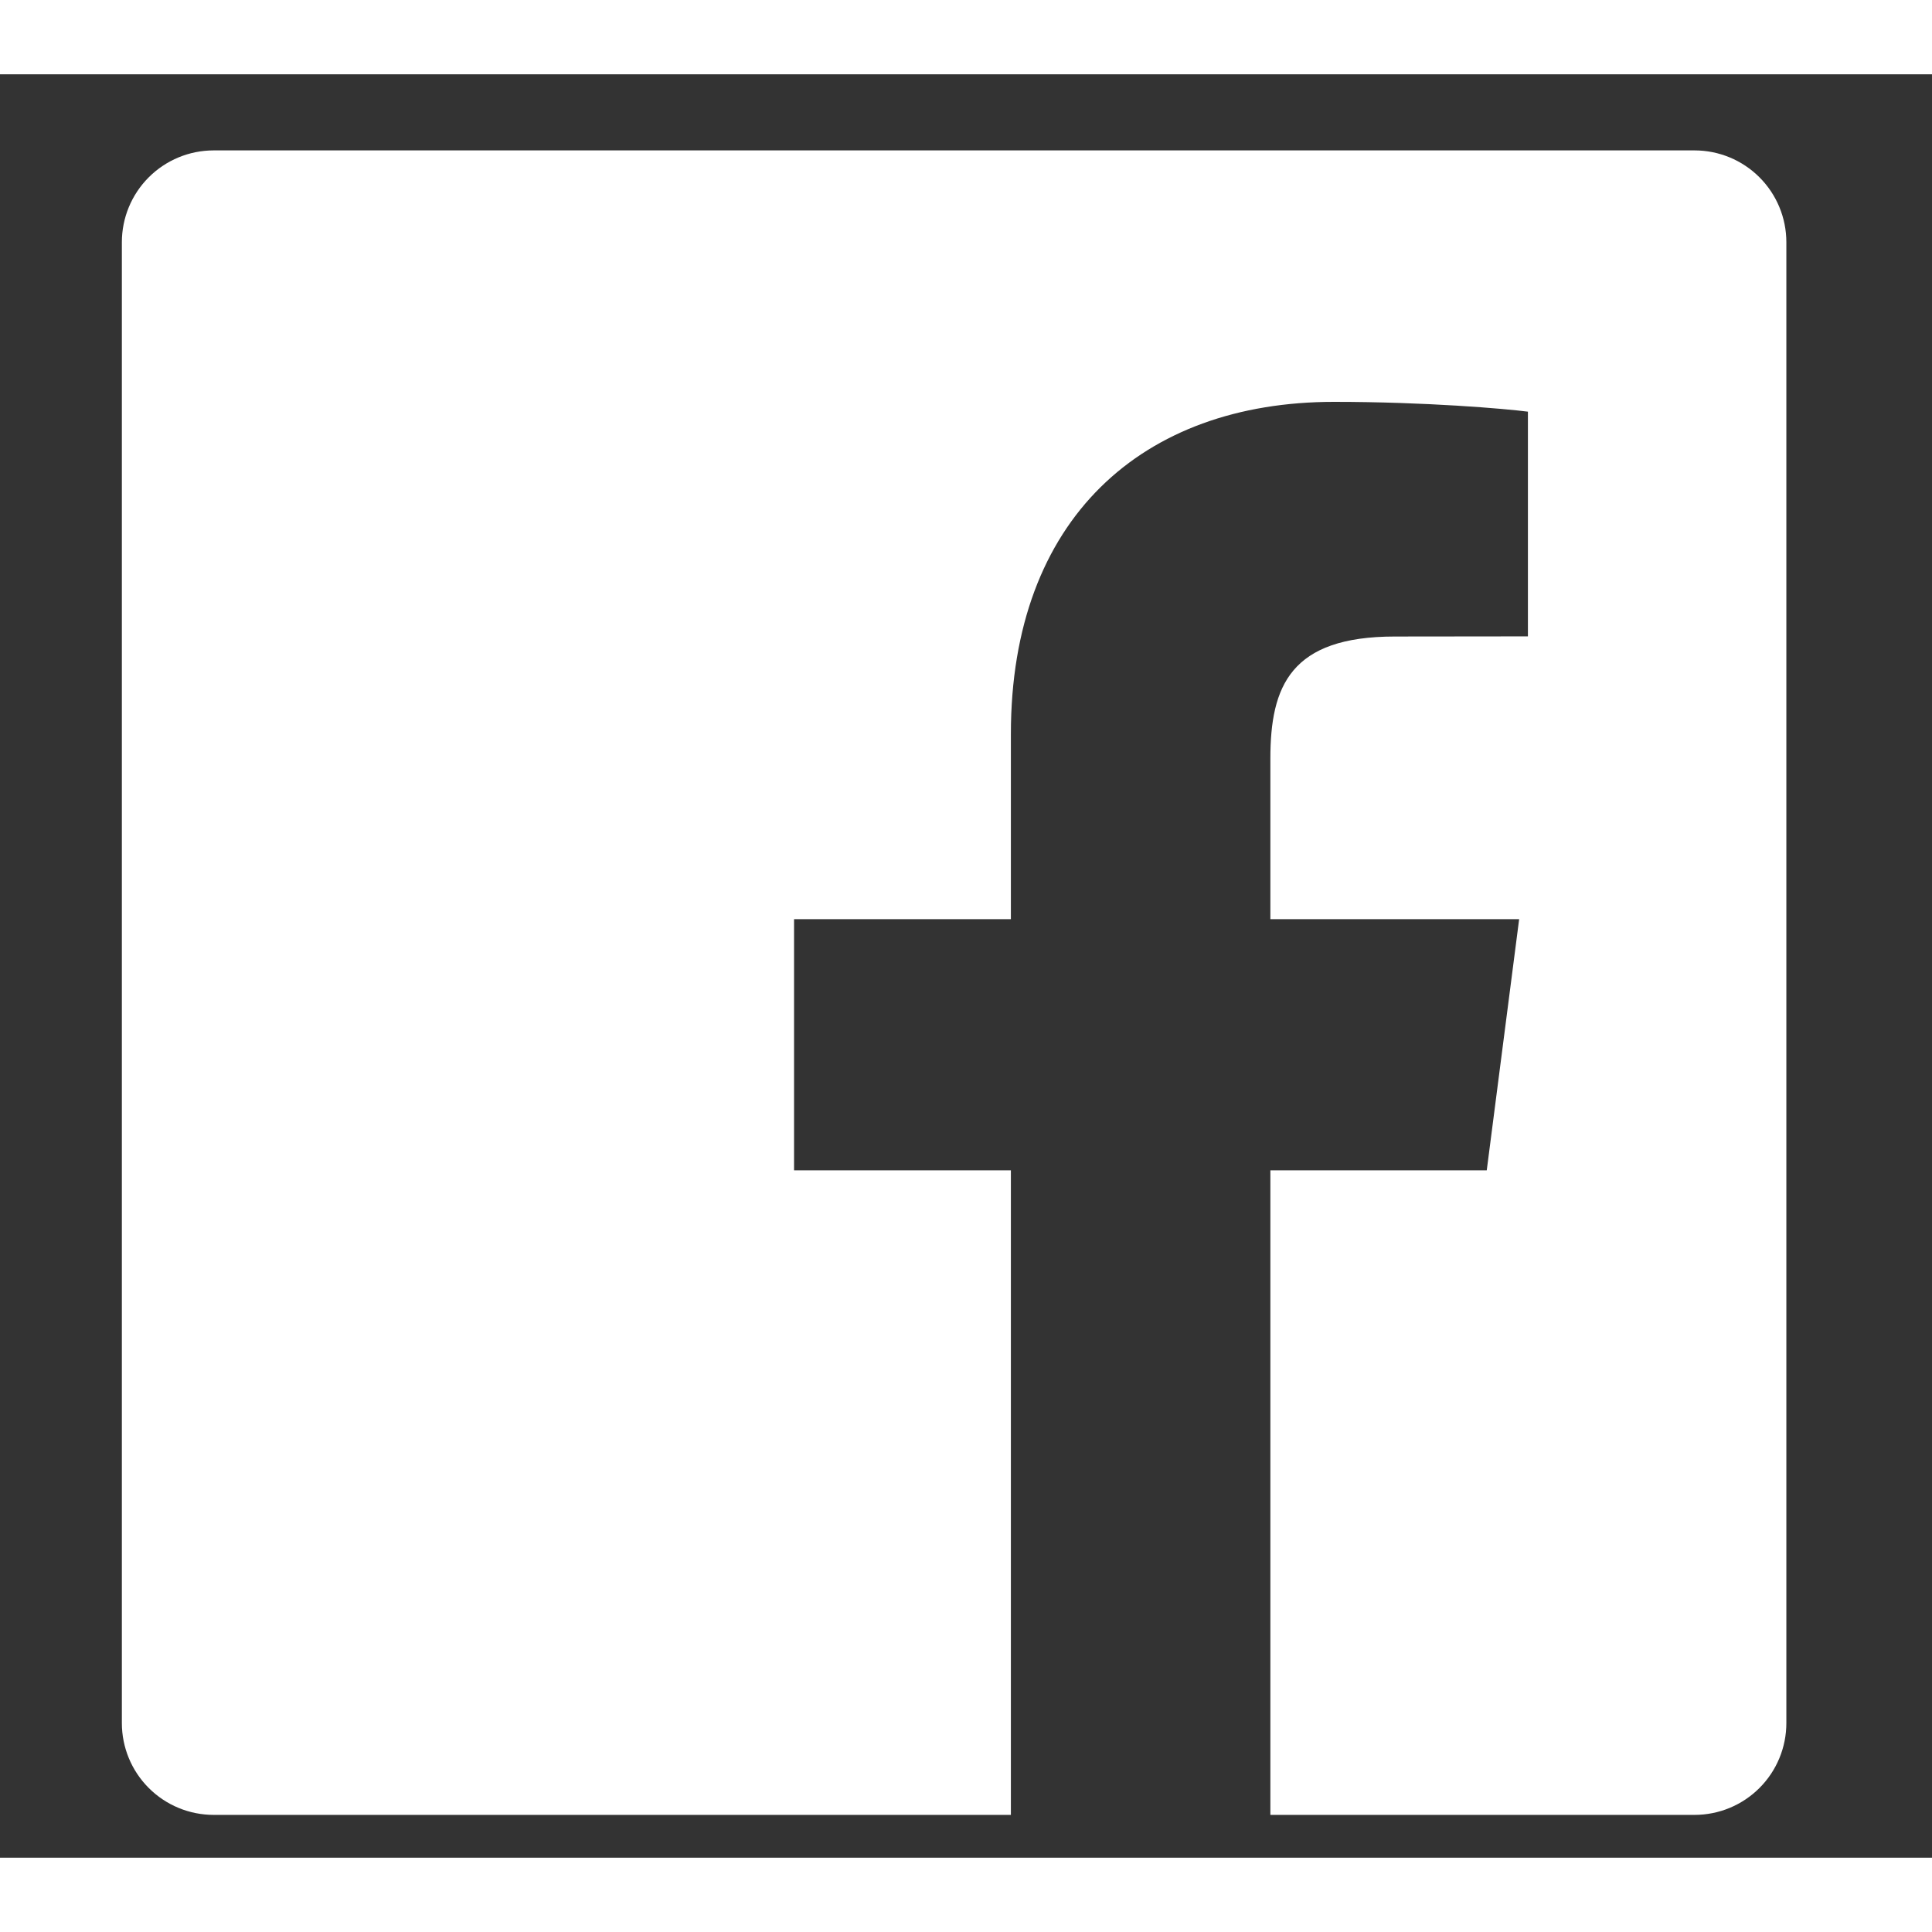<svg width="20" height="20" viewBox="0 0 13 12" fill="none" xmlns="http://www.w3.org/2000/svg">
<rect x="0" y="0" width="13" height="12" fill="#333333" stroke="none"/>
<path d="M11.402 0.512H1.438C1.274 0.512 1.117 0.577 1.001 0.693C0.885 0.809 0.82 0.966 0.82 1.13V11.094C0.82 11.258 0.885 11.415 1.001 11.531C1.117 11.647 1.274 11.712 1.438 11.712H6.802V7.375H5.343V5.685H6.802V4.438C6.802 2.991 7.686 2.204 8.976 2.204C9.594 2.204 10.126 2.25 10.281 2.27V3.782L9.386 3.783C8.684 3.783 8.548 4.116 8.548 4.605V5.685H10.222L10.004 7.375H8.548V11.712H11.402C11.566 11.712 11.723 11.647 11.839 11.531C11.955 11.415 12.02 11.258 12.02 11.094V1.13C12.02 0.966 11.955 0.809 11.839 0.693C11.723 0.577 11.566 0.512 11.402 0.512Z" fill="white"/>
</svg>
